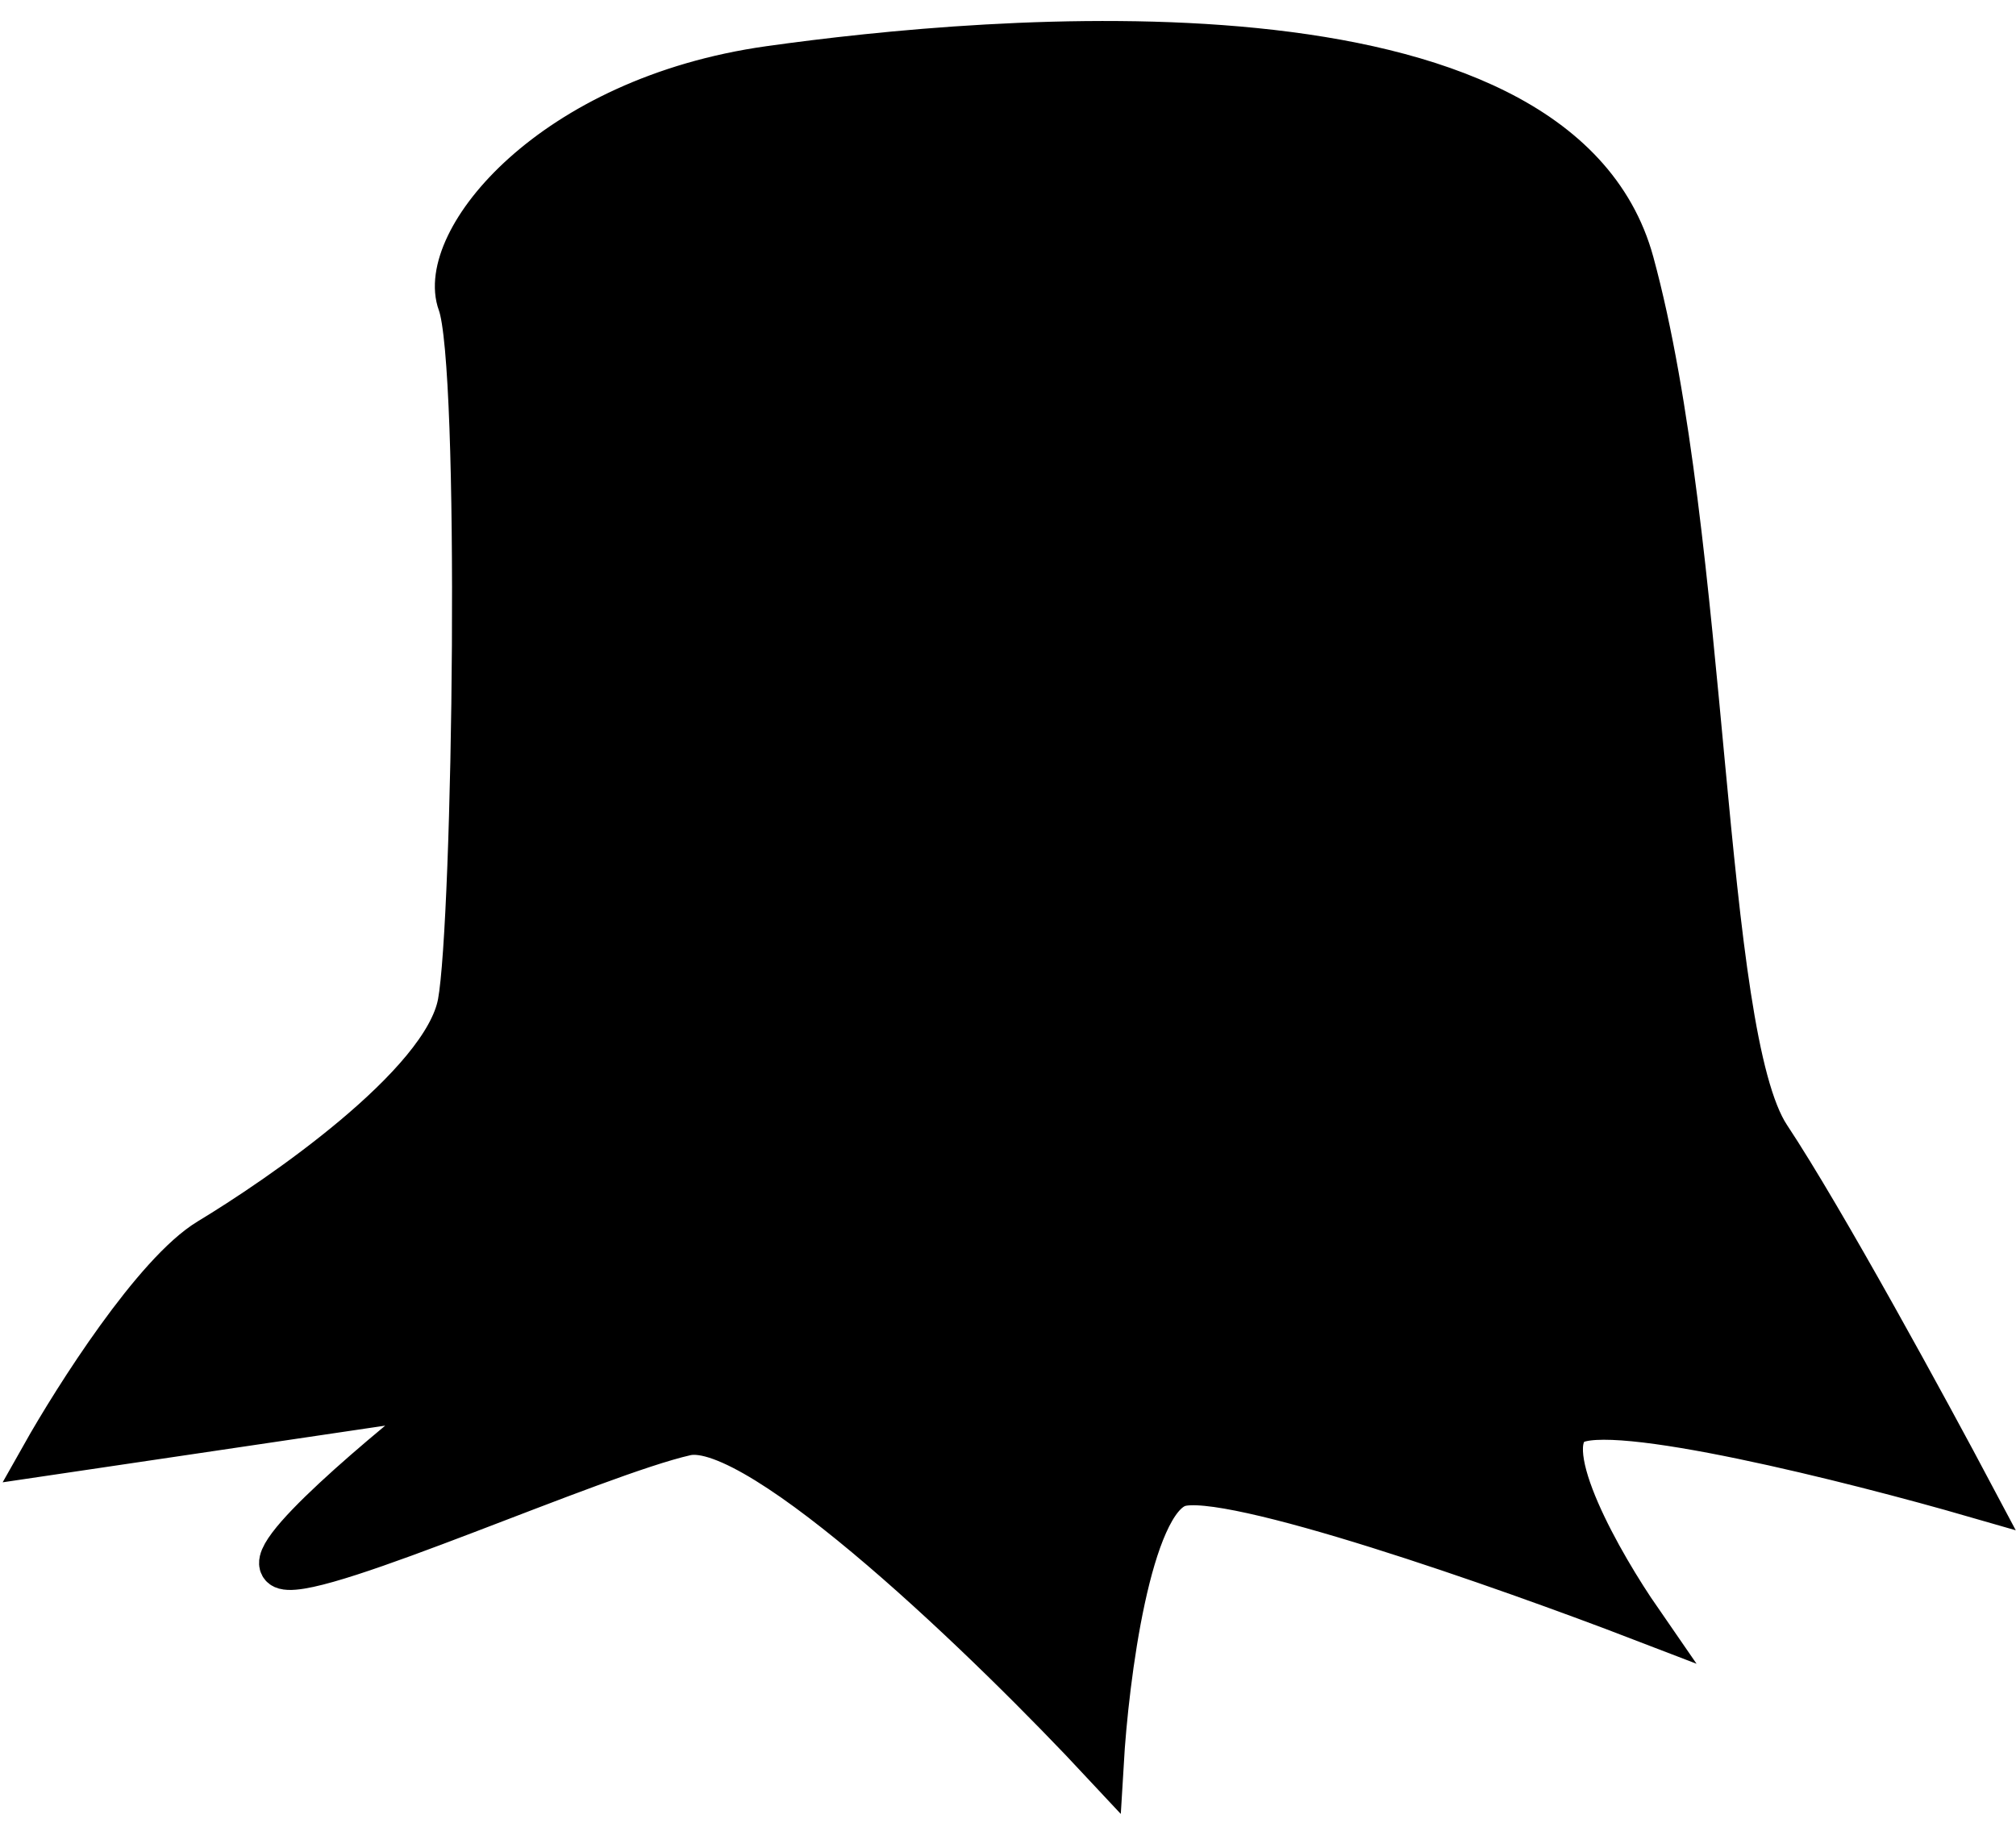 <svg width="48" height="44" viewBox="0 0 48 44" fill="none" xmlns="http://www.w3.org/2000/svg">
<path d="M4.969 29.511C3.67 30.295 1.782 33.266 1 34.654L10.922 33.184C9.238 34.49 6.051 37.151 6.773 37.347C7.675 37.592 14.169 34.654 16.333 34.164C18.065 33.772 23.669 39.225 26.255 42C26.375 39.959 26.904 35.78 28.059 35.388C29.213 34.996 35.876 37.347 39.063 38.572C38.161 37.266 36.573 34.507 37.439 33.919C38.305 33.331 44.174 34.817 47 35.633C45.918 33.593 43.428 29.021 42.129 27.062C40.506 24.614 40.686 12.86 38.882 6.248C37.078 -0.364 23.549 0.861 18.318 1.595C13.086 2.33 10.38 5.758 10.922 7.228C11.463 8.697 11.282 21.92 10.922 23.879C10.561 25.838 6.592 28.532 4.969 29.511Z" fill="black" stroke="black"/>
</svg>
